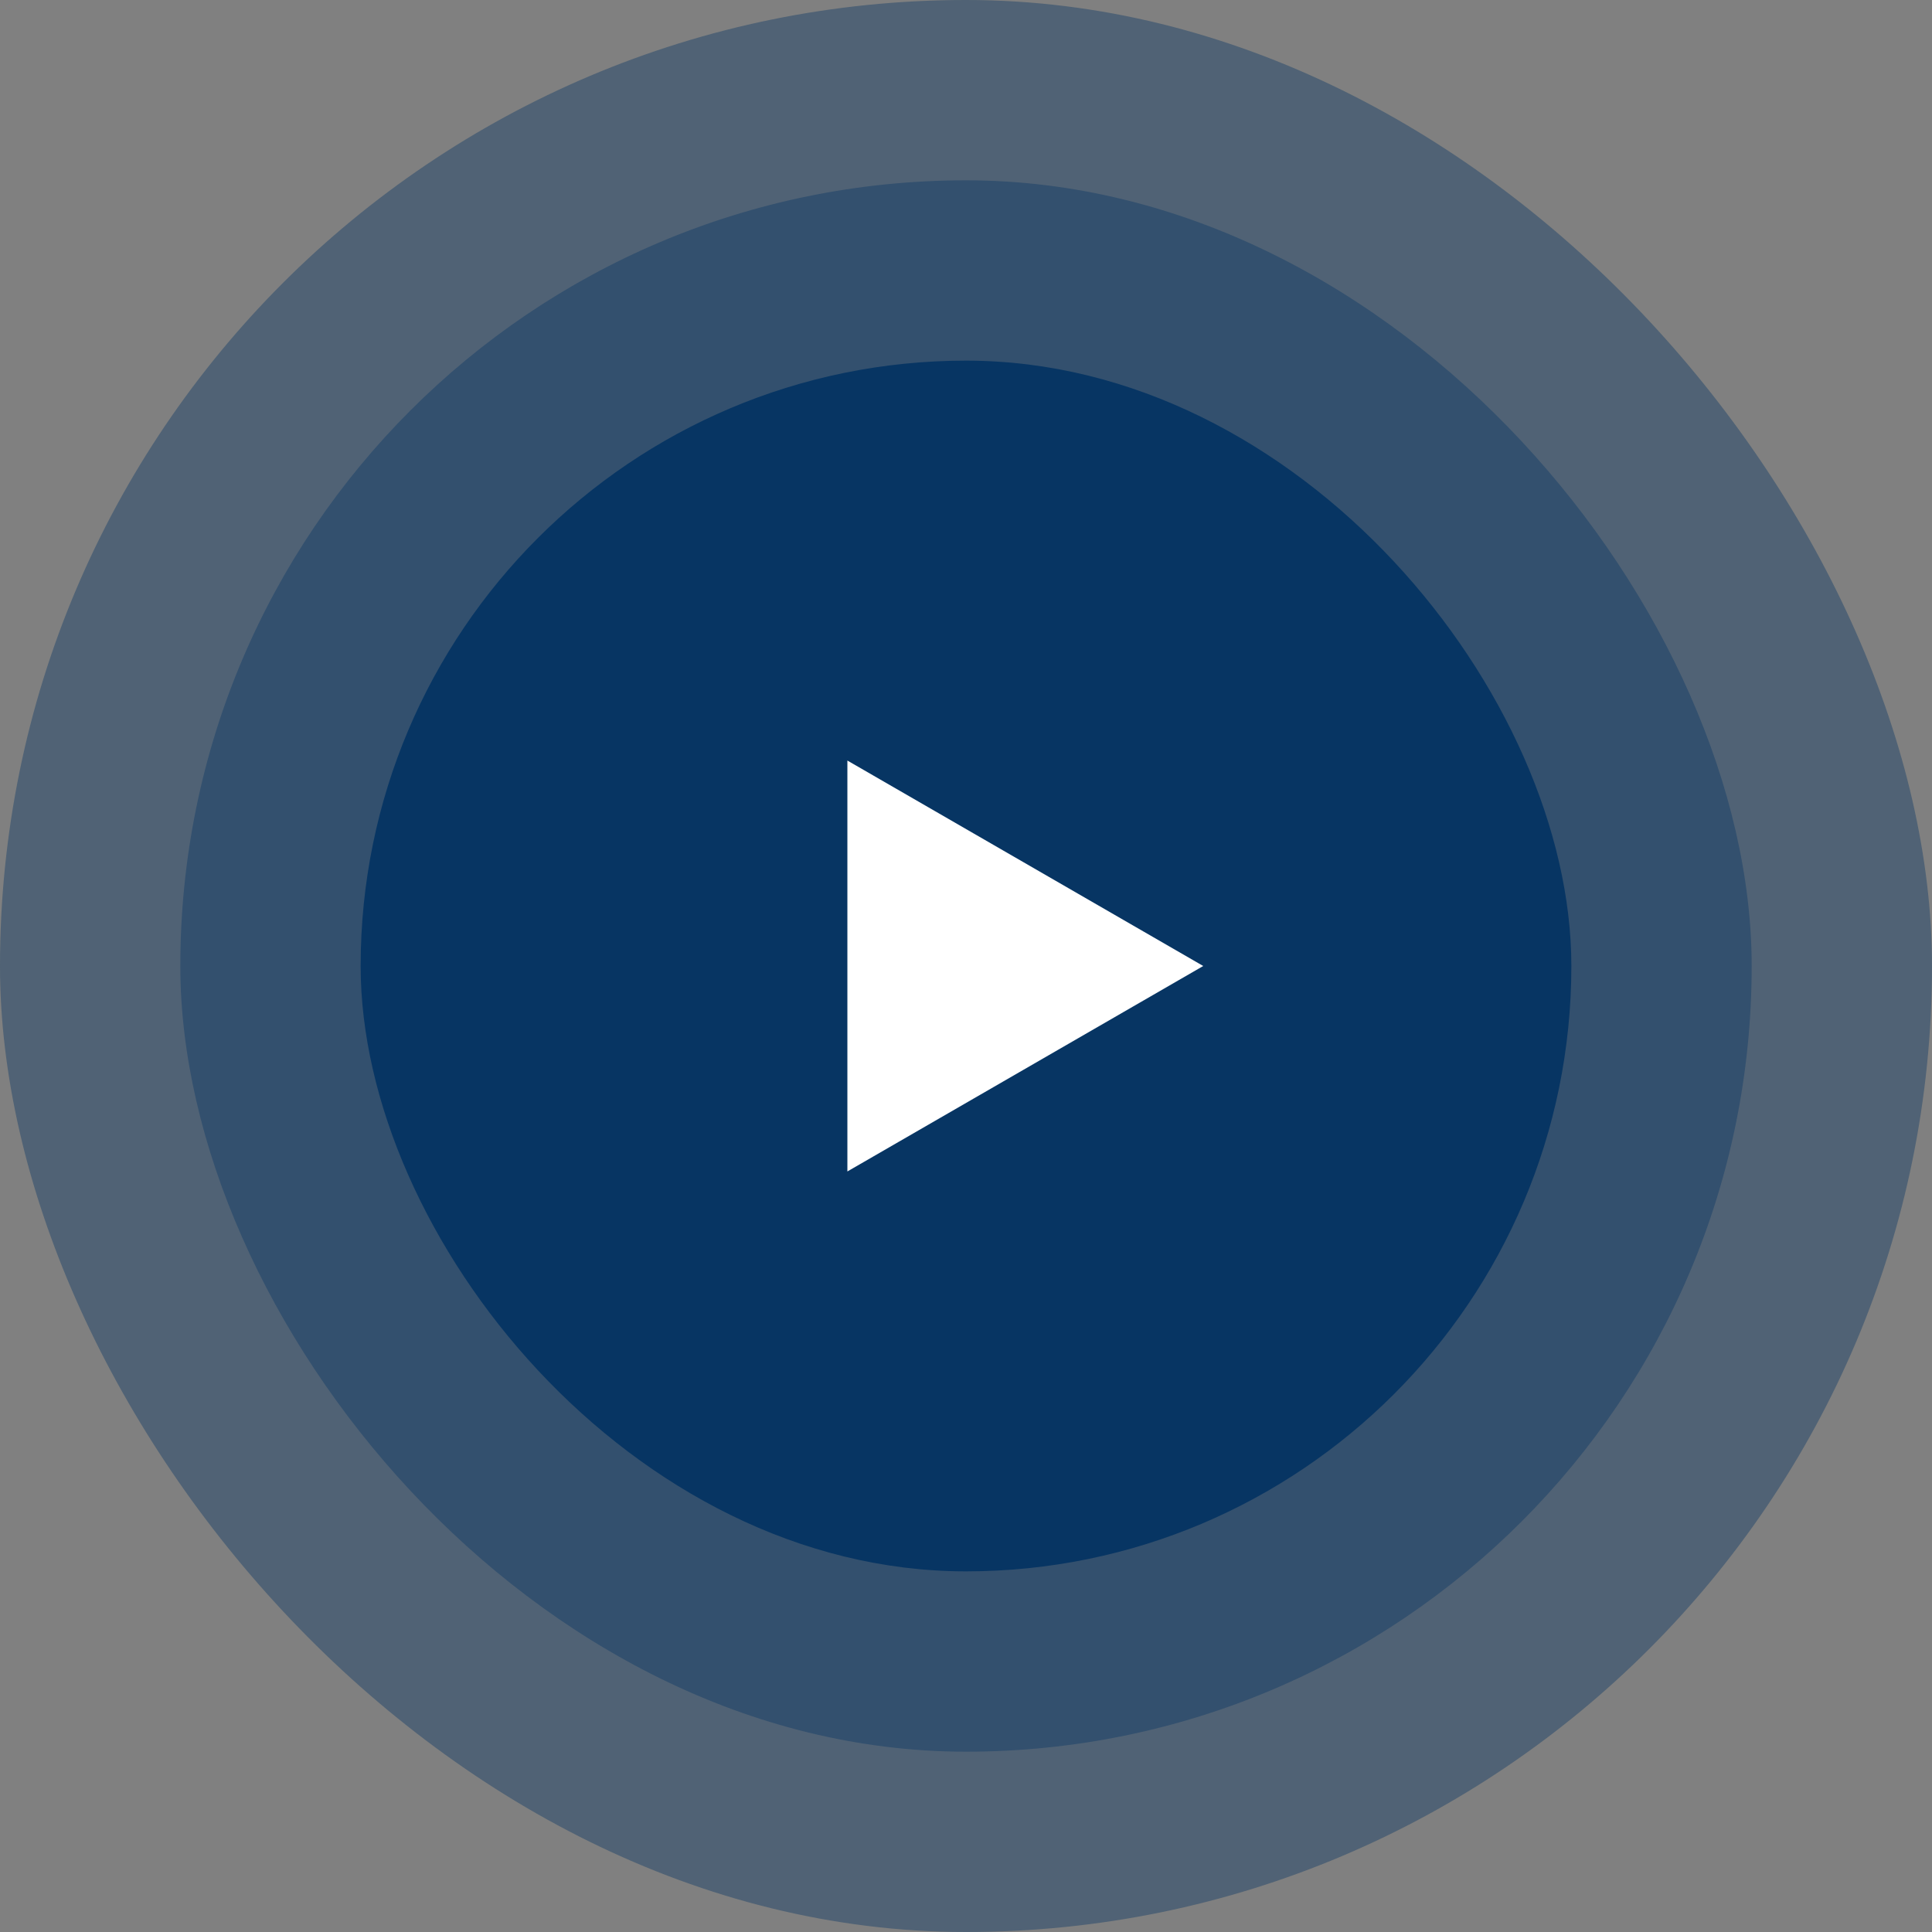 <svg width="150" height="150" viewBox="0 0 150 150" fill="none" xmlns="http://www.w3.org/2000/svg">
<rect x="0" y="0" width="150" height="150" fill="#808080" stroke="none"/>
<g opacity="0.4">
<rect width="150" height="150" rx="75" fill="#073563"/>
</g>
<g opacity="0.4">
<rect x="14" y="14" width="122" height="122" rx="61" fill="#073563"/>
</g>
<rect x="28" y="28" width="94" height="94" rx="47" fill="#073563"/>
<path d="M93.419 75L65.791 90.951L65.791 59.049L93.419 75Z" fill="white"/>
</svg>
